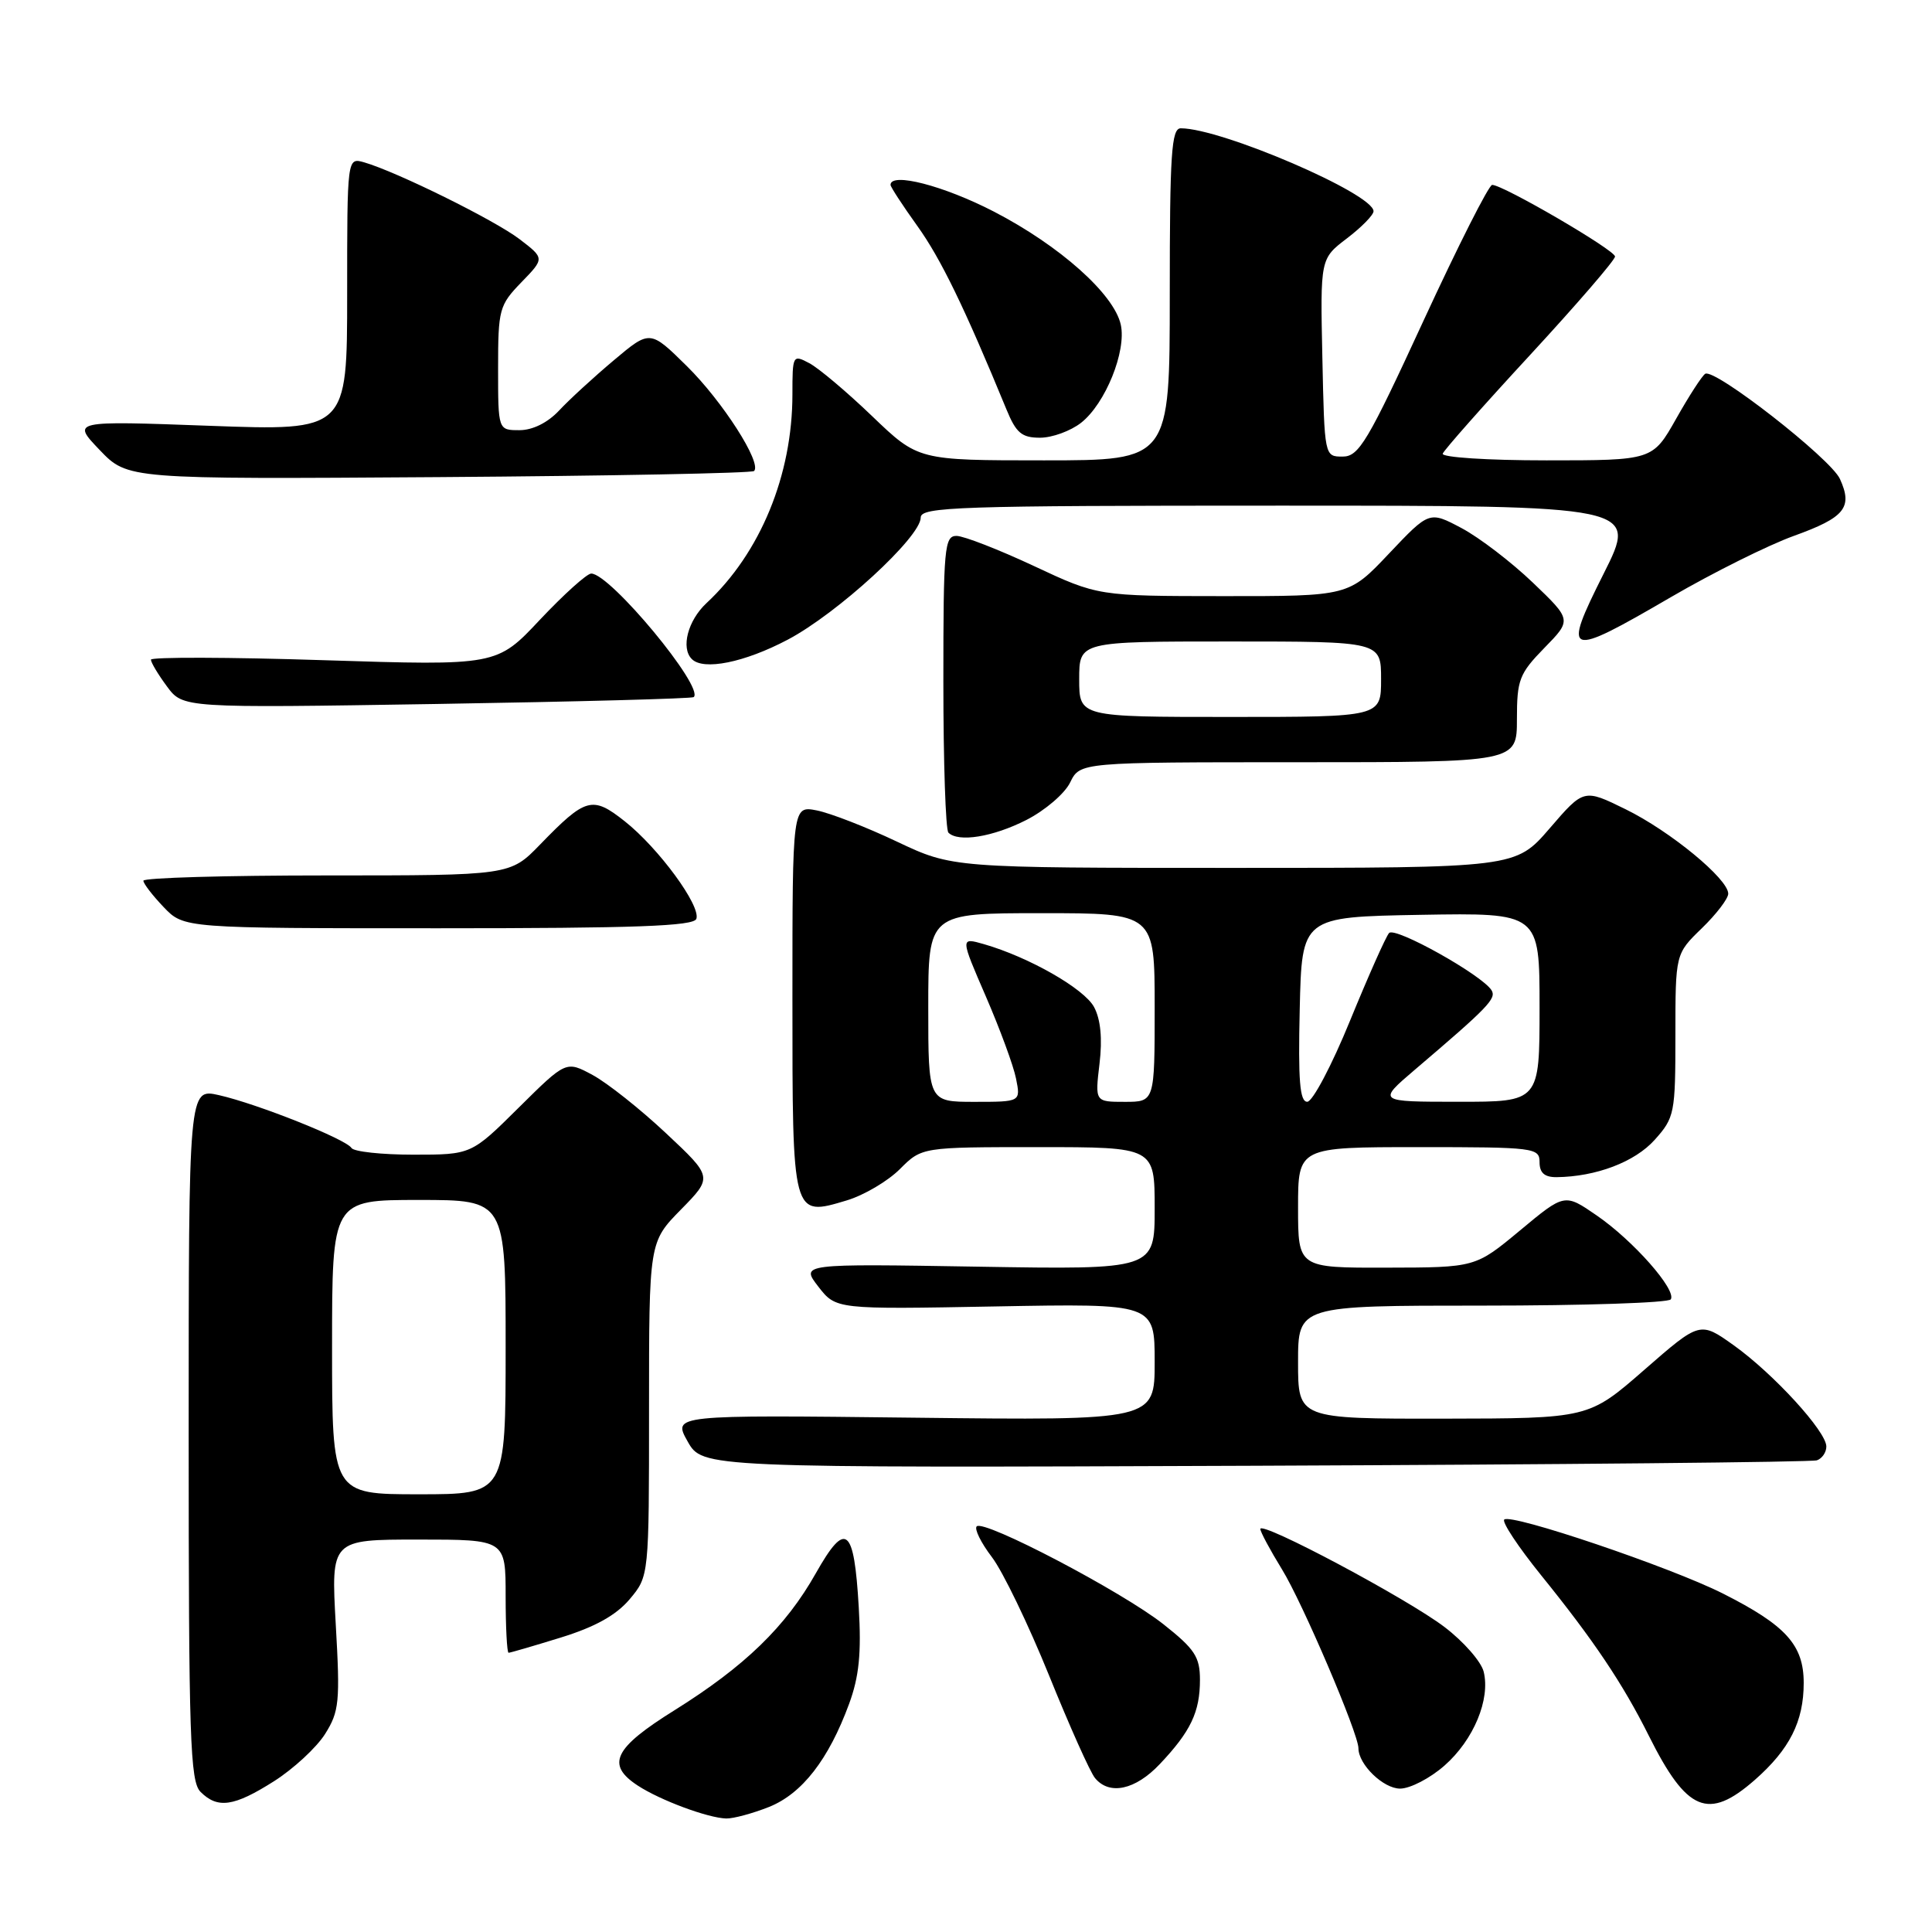 <?xml version="1.0" encoding="UTF-8" standalone="no"?>
<!DOCTYPE svg PUBLIC "-//W3C//DTD SVG 1.1//EN" "http://www.w3.org/Graphics/SVG/1.1/DTD/svg11.dtd" >
<svg xmlns="http://www.w3.org/2000/svg" xmlns:xlink="http://www.w3.org/1999/xlink" version="1.1" viewBox="0 0 256 256">
 <g >
 <path fill="currentColor"
d=" M 101.90 239.43 C 106.28 237.67 109.79 233.16 112.51 225.77 C 113.83 222.18 114.15 219.08 113.79 212.98 C 113.17 202.30 112.08 201.43 108.11 208.45 C 104.11 215.55 98.67 220.81 89.37 226.62 C 81.33 231.63 80.26 233.82 84.51 236.60 C 87.49 238.55 93.80 240.89 96.23 240.96 C 97.18 240.98 99.73 240.29 101.90 239.43 Z  M 36.31 236.02 C 38.89 234.38 41.93 231.57 43.07 229.77 C 44.95 226.78 45.08 225.52 44.49 215.25 C 43.86 204.00 43.86 204.00 55.43 204.00 C 67.00 204.00 67.00 204.00 67.00 211.50 C 67.00 215.62 67.18 219.00 67.39 219.00 C 67.61 219.00 70.73 218.09 74.32 216.98 C 78.85 215.58 81.64 214.03 83.43 211.91 C 86.00 208.85 86.00 208.85 86.00 186.71 C 86.00 164.58 86.00 164.58 90.23 160.27 C 94.45 155.97 94.45 155.97 88.24 150.15 C 84.83 146.95 80.45 143.48 78.52 142.44 C 75.01 140.55 75.01 140.55 68.73 146.77 C 62.45 153.00 62.45 153.00 54.78 153.00 C 50.57 153.00 46.87 152.60 46.57 152.11 C 45.84 150.94 34.09 146.26 29.00 145.11 C 25.00 144.21 25.00 144.21 25.00 190.03 C 25.00 230.36 25.19 236.05 26.57 237.43 C 28.84 239.70 31.00 239.39 36.31 236.02 Z  M 232.52 235.85 C 237.14 231.79 239.00 228.10 239.00 223.00 C 239.00 217.97 236.65 215.37 228.29 211.15 C 221.35 207.65 200.18 200.49 199.32 201.35 C 198.99 201.68 201.19 204.99 204.20 208.72 C 211.18 217.35 215.03 223.09 218.48 230.00 C 223.52 240.08 226.35 241.26 232.52 235.85 Z  M 153.68 233.75 C 157.77 229.43 159.00 226.85 159.00 222.59 C 159.00 219.55 158.32 218.51 154.16 215.22 C 148.71 210.91 130.37 201.30 129.42 202.25 C 129.08 202.59 129.98 204.42 131.42 206.31 C 132.87 208.20 136.27 215.26 139.00 221.99 C 141.72 228.72 144.46 234.85 145.10 235.61 C 147.01 237.92 150.44 237.18 153.68 233.75 Z  M 191.40 233.95 C 195.26 230.56 197.51 225.16 196.59 221.49 C 196.25 220.16 193.93 217.51 191.42 215.60 C 186.53 211.86 167.00 201.46 167.00 202.60 C 167.00 202.97 168.29 205.38 169.87 207.95 C 172.59 212.36 180.00 229.71 180.00 231.65 C 180.00 233.81 183.30 237.00 185.52 237.00 C 186.85 237.00 189.49 235.63 191.40 233.95 Z  M 240.75 193.50 C 241.44 193.26 242.00 192.44 242.00 191.67 C 242.00 189.68 235.03 182.06 229.76 178.28 C 225.26 175.07 225.26 175.07 217.88 181.51 C 210.50 187.95 210.50 187.95 191.25 187.98 C 172.00 188.00 172.00 188.00 172.00 180.50 C 172.00 173.00 172.00 173.00 196.44 173.00 C 209.88 173.00 221.11 172.63 221.39 172.17 C 222.17 170.91 216.39 164.36 211.58 161.06 C 207.32 158.12 207.32 158.12 201.41 163.04 C 195.50 167.95 195.50 167.95 183.75 167.97 C 172.00 168.00 172.00 168.00 172.00 160.00 C 172.00 152.00 172.00 152.00 188.00 152.00 C 203.33 152.00 204.00 152.08 204.00 154.00 C 204.00 155.41 204.66 155.99 206.25 155.98 C 211.49 155.92 216.62 153.97 219.25 151.04 C 221.89 148.09 222.00 147.54 222.00 137.18 C 222.00 126.39 222.00 126.39 225.50 123.00 C 227.43 121.13 229.00 119.07 229.00 118.42 C 229.00 116.46 221.31 110.13 215.40 107.23 C 209.86 104.51 209.86 104.51 205.34 109.76 C 200.82 115.00 200.82 115.00 163.51 115.00 C 126.21 115.00 126.21 115.00 118.85 111.52 C 114.81 109.60 110.04 107.75 108.25 107.39 C 105.00 106.75 105.00 106.75 105.00 132.25 C 105.00 161.43 104.95 161.23 112.20 159.06 C 114.47 158.38 117.64 156.51 119.24 154.91 C 122.15 152.00 122.15 152.00 137.58 152.00 C 153.00 152.00 153.00 152.00 153.00 160.12 C 153.00 168.23 153.00 168.23 129.55 167.84 C 106.09 167.45 106.09 167.45 108.43 170.48 C 110.77 173.50 110.77 173.50 131.89 173.11 C 153.00 172.72 153.00 172.72 153.00 180.47 C 153.00 188.22 153.00 188.22 121.07 187.85 C 89.14 187.48 89.14 187.48 91.11 190.99 C 93.09 194.50 93.09 194.50 166.29 194.22 C 206.56 194.06 240.06 193.74 240.75 193.50 Z  M 92.27 121.75 C 92.88 120.02 87.27 112.38 82.79 108.83 C 78.48 105.42 77.62 105.66 71.55 111.92 C 67.59 116.00 67.59 116.00 43.30 116.00 C 29.93 116.00 19.00 116.31 19.00 116.70 C 19.00 117.08 20.21 118.65 21.69 120.20 C 24.37 123.00 24.37 123.00 58.10 123.00 C 84.19 123.00 91.93 122.72 92.27 121.75 Z  M 136.00 108.65 C 138.47 107.39 141.09 105.15 141.80 103.68 C 143.11 101.00 143.11 101.00 172.05 101.00 C 201.00 101.00 201.00 101.00 201.00 95.29 C 201.00 90.08 201.31 89.26 204.63 85.86 C 208.27 82.14 208.27 82.14 203.11 77.20 C 200.27 74.48 196.02 71.23 193.67 69.98 C 189.39 67.71 189.39 67.71 184.05 73.35 C 178.71 79.00 178.71 79.00 162.10 78.99 C 145.50 78.98 145.50 78.98 137.00 75.00 C 132.32 72.81 127.71 71.02 126.75 71.01 C 125.14 71.00 125.00 72.58 125.00 90.33 C 125.00 100.97 125.30 109.97 125.67 110.33 C 126.98 111.65 131.58 110.90 136.00 108.65 Z  M 91.92 92.37 C 93.37 91.09 80.85 76.00 78.34 76.00 C 77.77 76.00 74.72 78.75 71.56 82.10 C 65.83 88.21 65.83 88.21 42.92 87.48 C 30.31 87.07 20.00 87.05 20.00 87.41 C 20.00 87.78 20.95 89.37 22.12 90.95 C 24.24 93.82 24.24 93.82 57.87 93.28 C 76.37 92.98 91.69 92.57 91.92 92.37 Z  M 104.36 84.77 C 110.97 81.29 122.00 71.16 122.00 68.58 C 122.00 67.16 126.88 67.00 169.51 67.00 C 217.02 67.00 217.02 67.00 212.50 76.00 C 206.95 87.05 207.47 87.24 221.41 79.12 C 226.96 75.89 234.28 72.24 237.69 71.01 C 244.46 68.57 245.53 67.25 243.80 63.46 C 242.56 60.75 227.20 48.76 225.95 49.53 C 225.53 49.79 223.79 52.48 222.09 55.50 C 218.98 61.00 218.98 61.00 204.91 61.00 C 197.07 61.00 190.98 60.60 191.17 60.11 C 191.35 59.62 196.56 53.73 202.75 47.03 C 208.94 40.32 214.00 34.46 214.00 33.99 C 214.00 33.14 199.18 24.50 197.72 24.50 C 197.28 24.50 193.19 32.60 188.62 42.50 C 181.22 58.55 180.06 60.50 177.91 60.50 C 175.50 60.50 175.50 60.50 175.22 47.39 C 174.94 34.28 174.94 34.28 178.47 31.59 C 180.41 30.11 182.00 28.49 182.00 27.99 C 182.00 25.67 161.84 17.00 156.46 17.00 C 155.22 17.00 155.00 20.37 155.00 39.00 C 155.00 61.00 155.00 61.00 138.33 61.00 C 121.67 61.00 121.67 61.00 115.58 55.16 C 112.24 51.95 108.49 48.79 107.25 48.13 C 105.05 46.96 105.00 47.04 105.00 52.25 C 105.00 62.95 100.75 73.28 93.61 79.92 C 91.15 82.21 90.19 85.86 91.67 87.33 C 93.21 88.88 98.63 87.79 104.36 84.77 Z  M 99.92 62.41 C 100.98 61.35 95.73 53.16 91.01 48.51 C 86.13 43.70 86.13 43.70 81.32 47.75 C 78.67 49.98 75.41 52.97 74.08 54.40 C 72.57 56.01 70.58 57.00 68.83 57.00 C 66.00 57.00 66.00 57.00 66.00 48.80 C 66.00 40.99 66.15 40.44 69.08 37.41 C 72.17 34.23 72.17 34.23 68.83 31.68 C 65.51 29.15 52.57 22.76 48.25 21.51 C 46.00 20.87 46.00 20.87 46.00 38.98 C 46.00 57.09 46.00 57.09 27.75 56.42 C 9.50 55.75 9.50 55.75 13.21 59.63 C 16.92 63.50 16.92 63.50 58.16 63.22 C 80.84 63.06 99.63 62.70 99.92 62.41 Z  M 143.25 56.02 C 146.47 53.49 149.28 46.54 148.51 43.02 C 147.61 38.96 140.43 32.56 131.70 28.04 C 125.05 24.60 118.00 22.78 118.00 24.50 C 118.00 24.77 119.60 27.22 121.55 29.94 C 124.66 34.27 127.81 40.76 133.36 54.25 C 134.64 57.37 135.38 58.00 137.81 58.00 C 139.42 58.00 141.86 57.11 143.25 56.02 Z  M 44.00 178.50 C 44.00 159.00 44.00 159.00 55.50 159.00 C 67.00 159.00 67.00 159.00 67.00 178.50 C 67.00 198.00 67.00 198.00 55.50 198.00 C 44.00 198.00 44.00 198.00 44.00 178.50 Z  M 123.00 133.50 C 123.00 121.00 123.00 121.00 138.00 121.00 C 153.00 121.00 153.00 121.00 153.00 133.50 C 153.00 146.00 153.00 146.00 149.05 146.00 C 145.09 146.00 145.09 146.00 145.69 140.95 C 146.09 137.63 145.84 135.07 144.97 133.44 C 143.66 131.00 136.34 126.82 130.36 125.10 C 127.24 124.21 127.24 124.21 130.63 132.03 C 132.49 136.33 134.30 141.23 134.63 142.92 C 135.25 146.00 135.25 146.00 129.12 146.00 C 123.00 146.00 123.00 146.00 123.00 133.50 Z  M 172.22 133.75 C 172.50 121.50 172.50 121.50 188.25 121.22 C 204.00 120.95 204.00 120.95 204.00 133.47 C 204.00 146.00 204.00 146.00 193.25 145.99 C 182.50 145.99 182.50 145.99 187.48 141.74 C 197.18 133.48 198.31 132.31 197.64 131.22 C 196.38 129.19 184.85 122.75 184.06 123.63 C 183.63 124.11 181.31 129.33 178.89 135.24 C 176.48 141.15 173.92 145.99 173.22 145.99 C 172.23 146.00 172.00 143.19 172.22 133.75 Z  M 143.00 90.00 C 143.00 85.00 143.00 85.00 163.00 85.00 C 183.00 85.00 183.00 85.00 183.00 90.00 C 183.00 95.00 183.00 95.00 163.00 95.00 C 143.00 95.00 143.00 95.00 143.00 90.00 Z "/>
</g>
</svg>